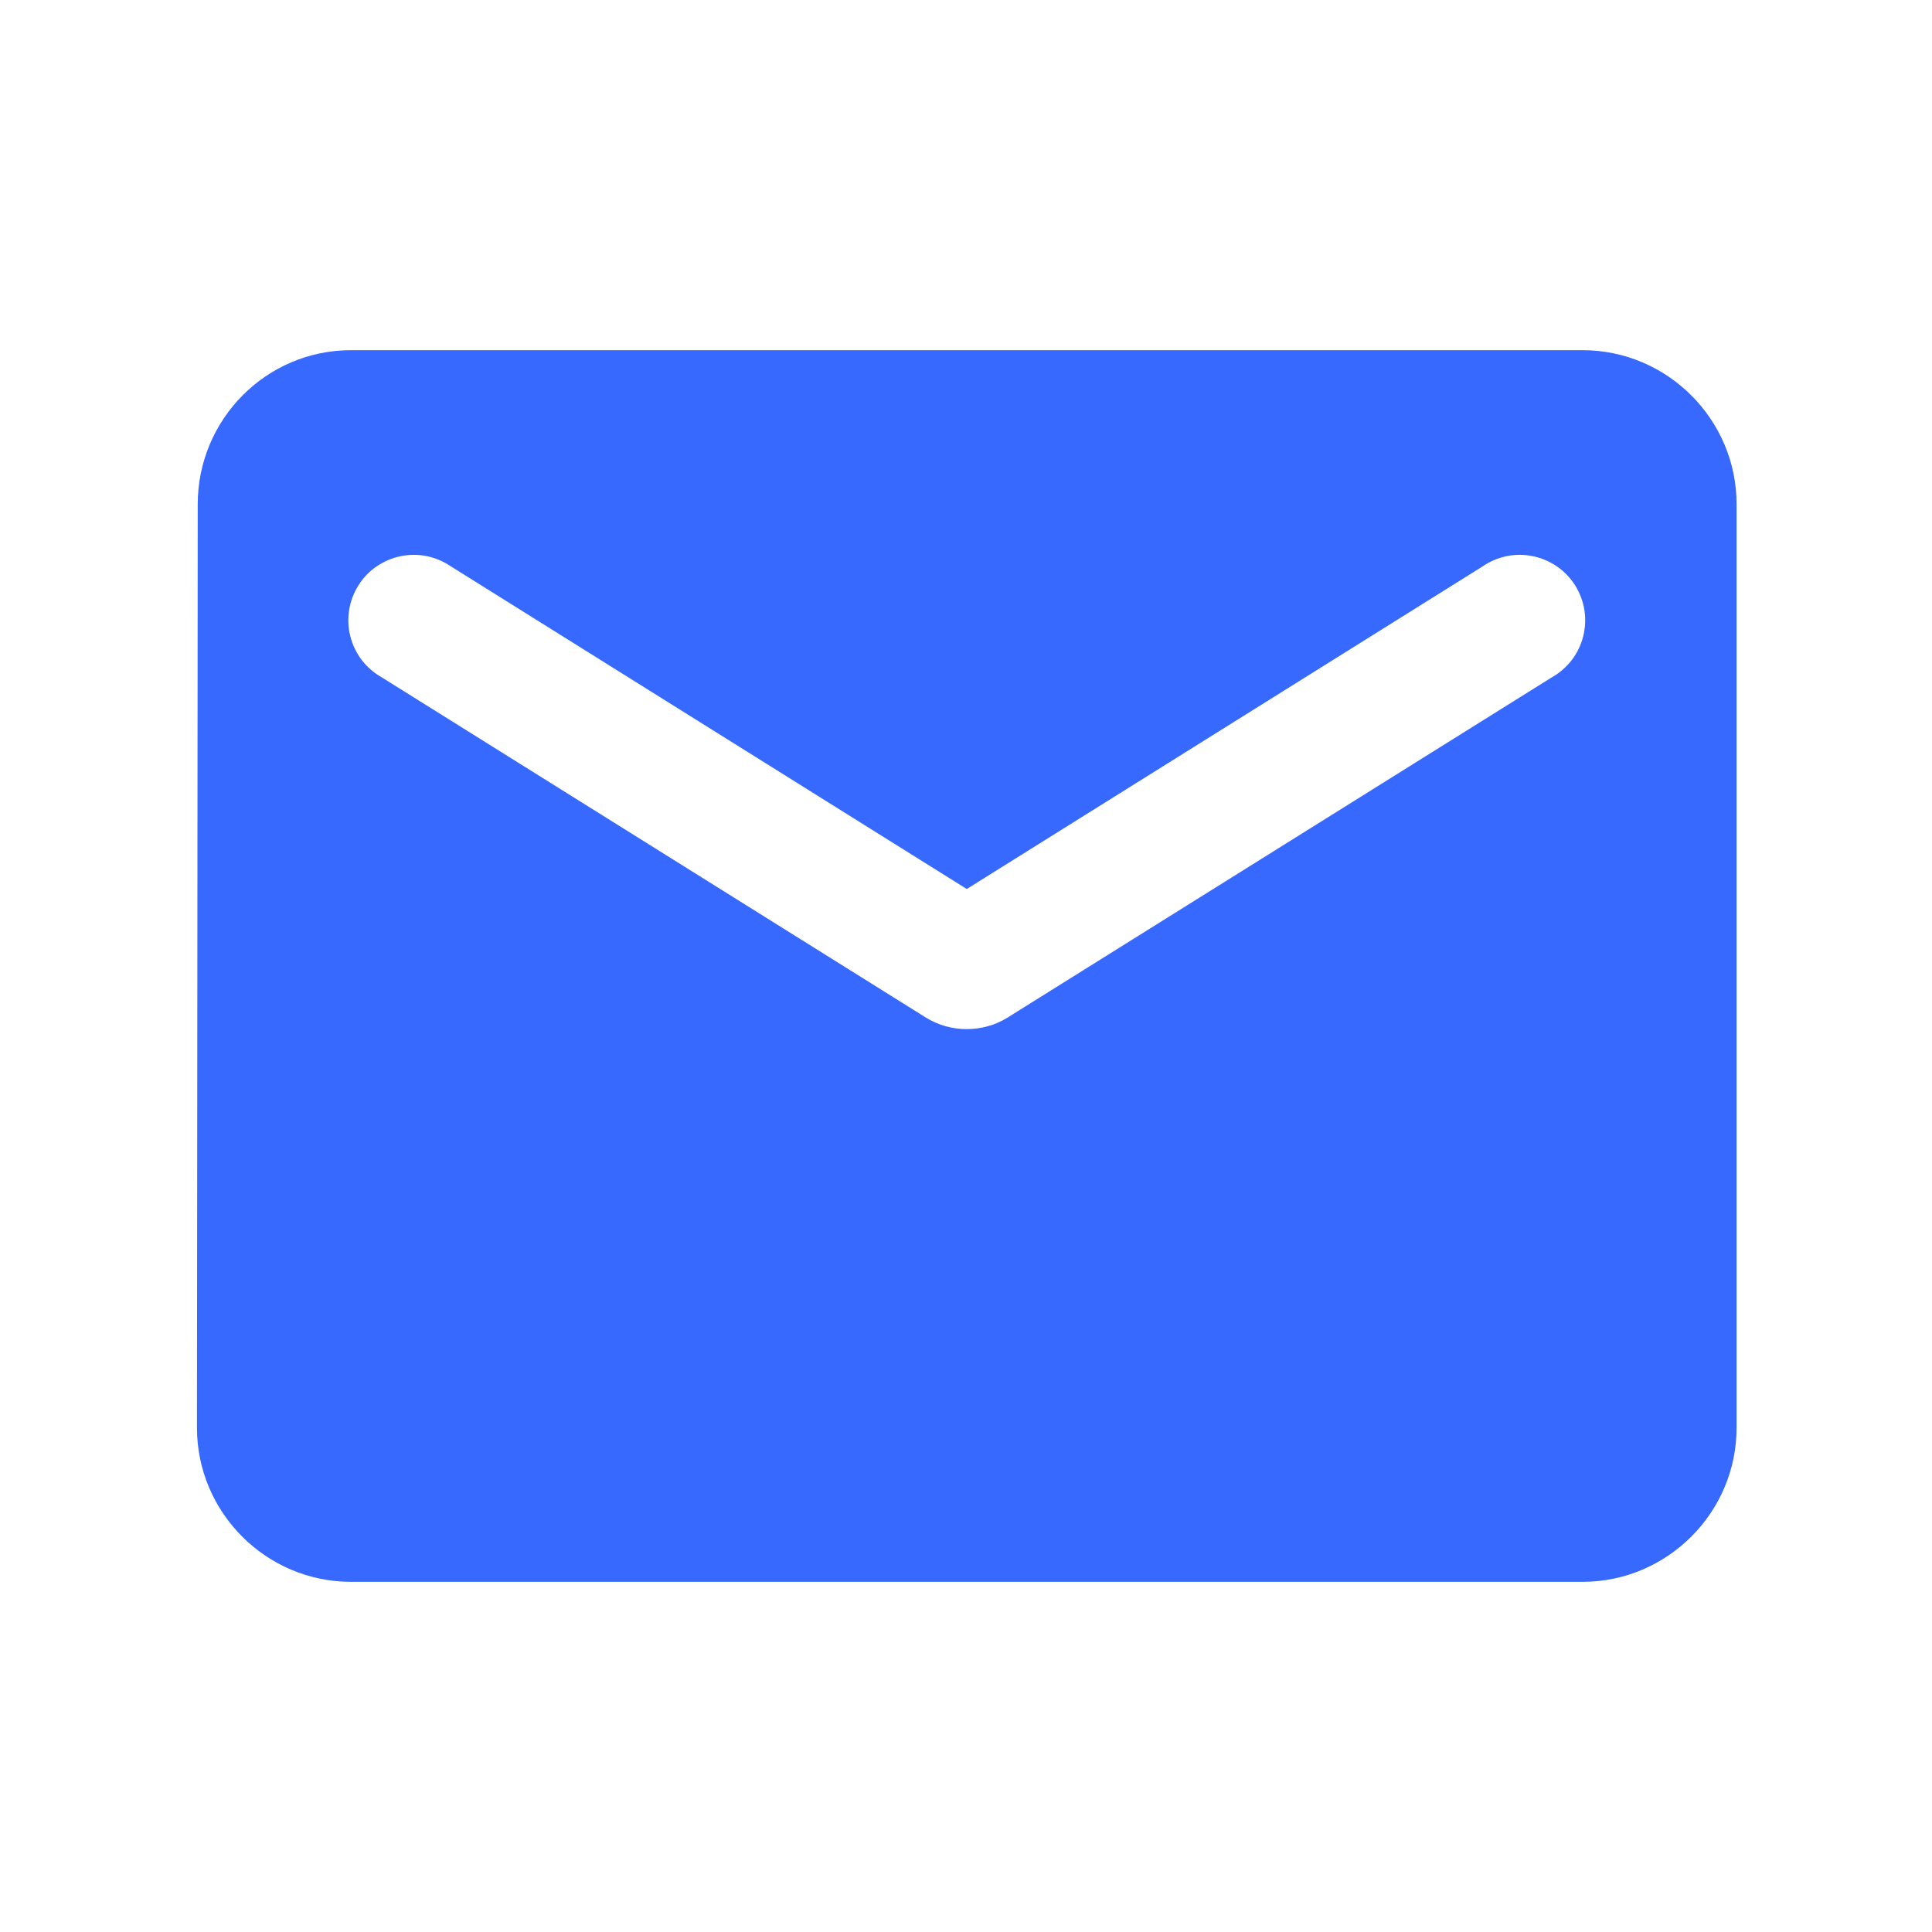 <svg width="20" height="20" viewBox="0 0 20 20" fill="none" xmlns="http://www.w3.org/2000/svg">
<g id="ic:round-email">
<path id="Vector" d="M16.383 3.625H3.633C2.756 3.625 2.047 4.342 2.047 5.219L2.039 14.781C2.039 15.658 2.756 16.375 3.633 16.375H16.383C17.259 16.375 17.977 15.658 17.977 14.781V5.219C17.977 4.342 17.259 3.625 16.383 3.625ZM16.064 7.012L10.43 10.534C10.175 10.693 9.84 10.693 9.585 10.534L3.952 7.012C3.872 6.967 3.802 6.906 3.746 6.834C3.69 6.761 3.65 6.678 3.627 6.589C3.604 6.5 3.6 6.408 3.614 6.317C3.628 6.227 3.66 6.14 3.709 6.062C3.757 5.984 3.821 5.917 3.896 5.865C3.972 5.813 4.057 5.776 4.146 5.758C4.236 5.739 4.329 5.739 4.418 5.757C4.508 5.776 4.593 5.812 4.669 5.864L10.008 9.203L15.347 5.864C15.422 5.812 15.507 5.776 15.597 5.757C15.687 5.739 15.78 5.739 15.869 5.758C15.959 5.776 16.044 5.813 16.119 5.865C16.195 5.917 16.258 5.984 16.307 6.062C16.355 6.14 16.388 6.227 16.402 6.317C16.416 6.408 16.411 6.5 16.389 6.589C16.366 6.678 16.326 6.761 16.27 6.834C16.214 6.906 16.144 6.967 16.064 7.012Z" fill="#3769FF"/>
</g>
</svg>

